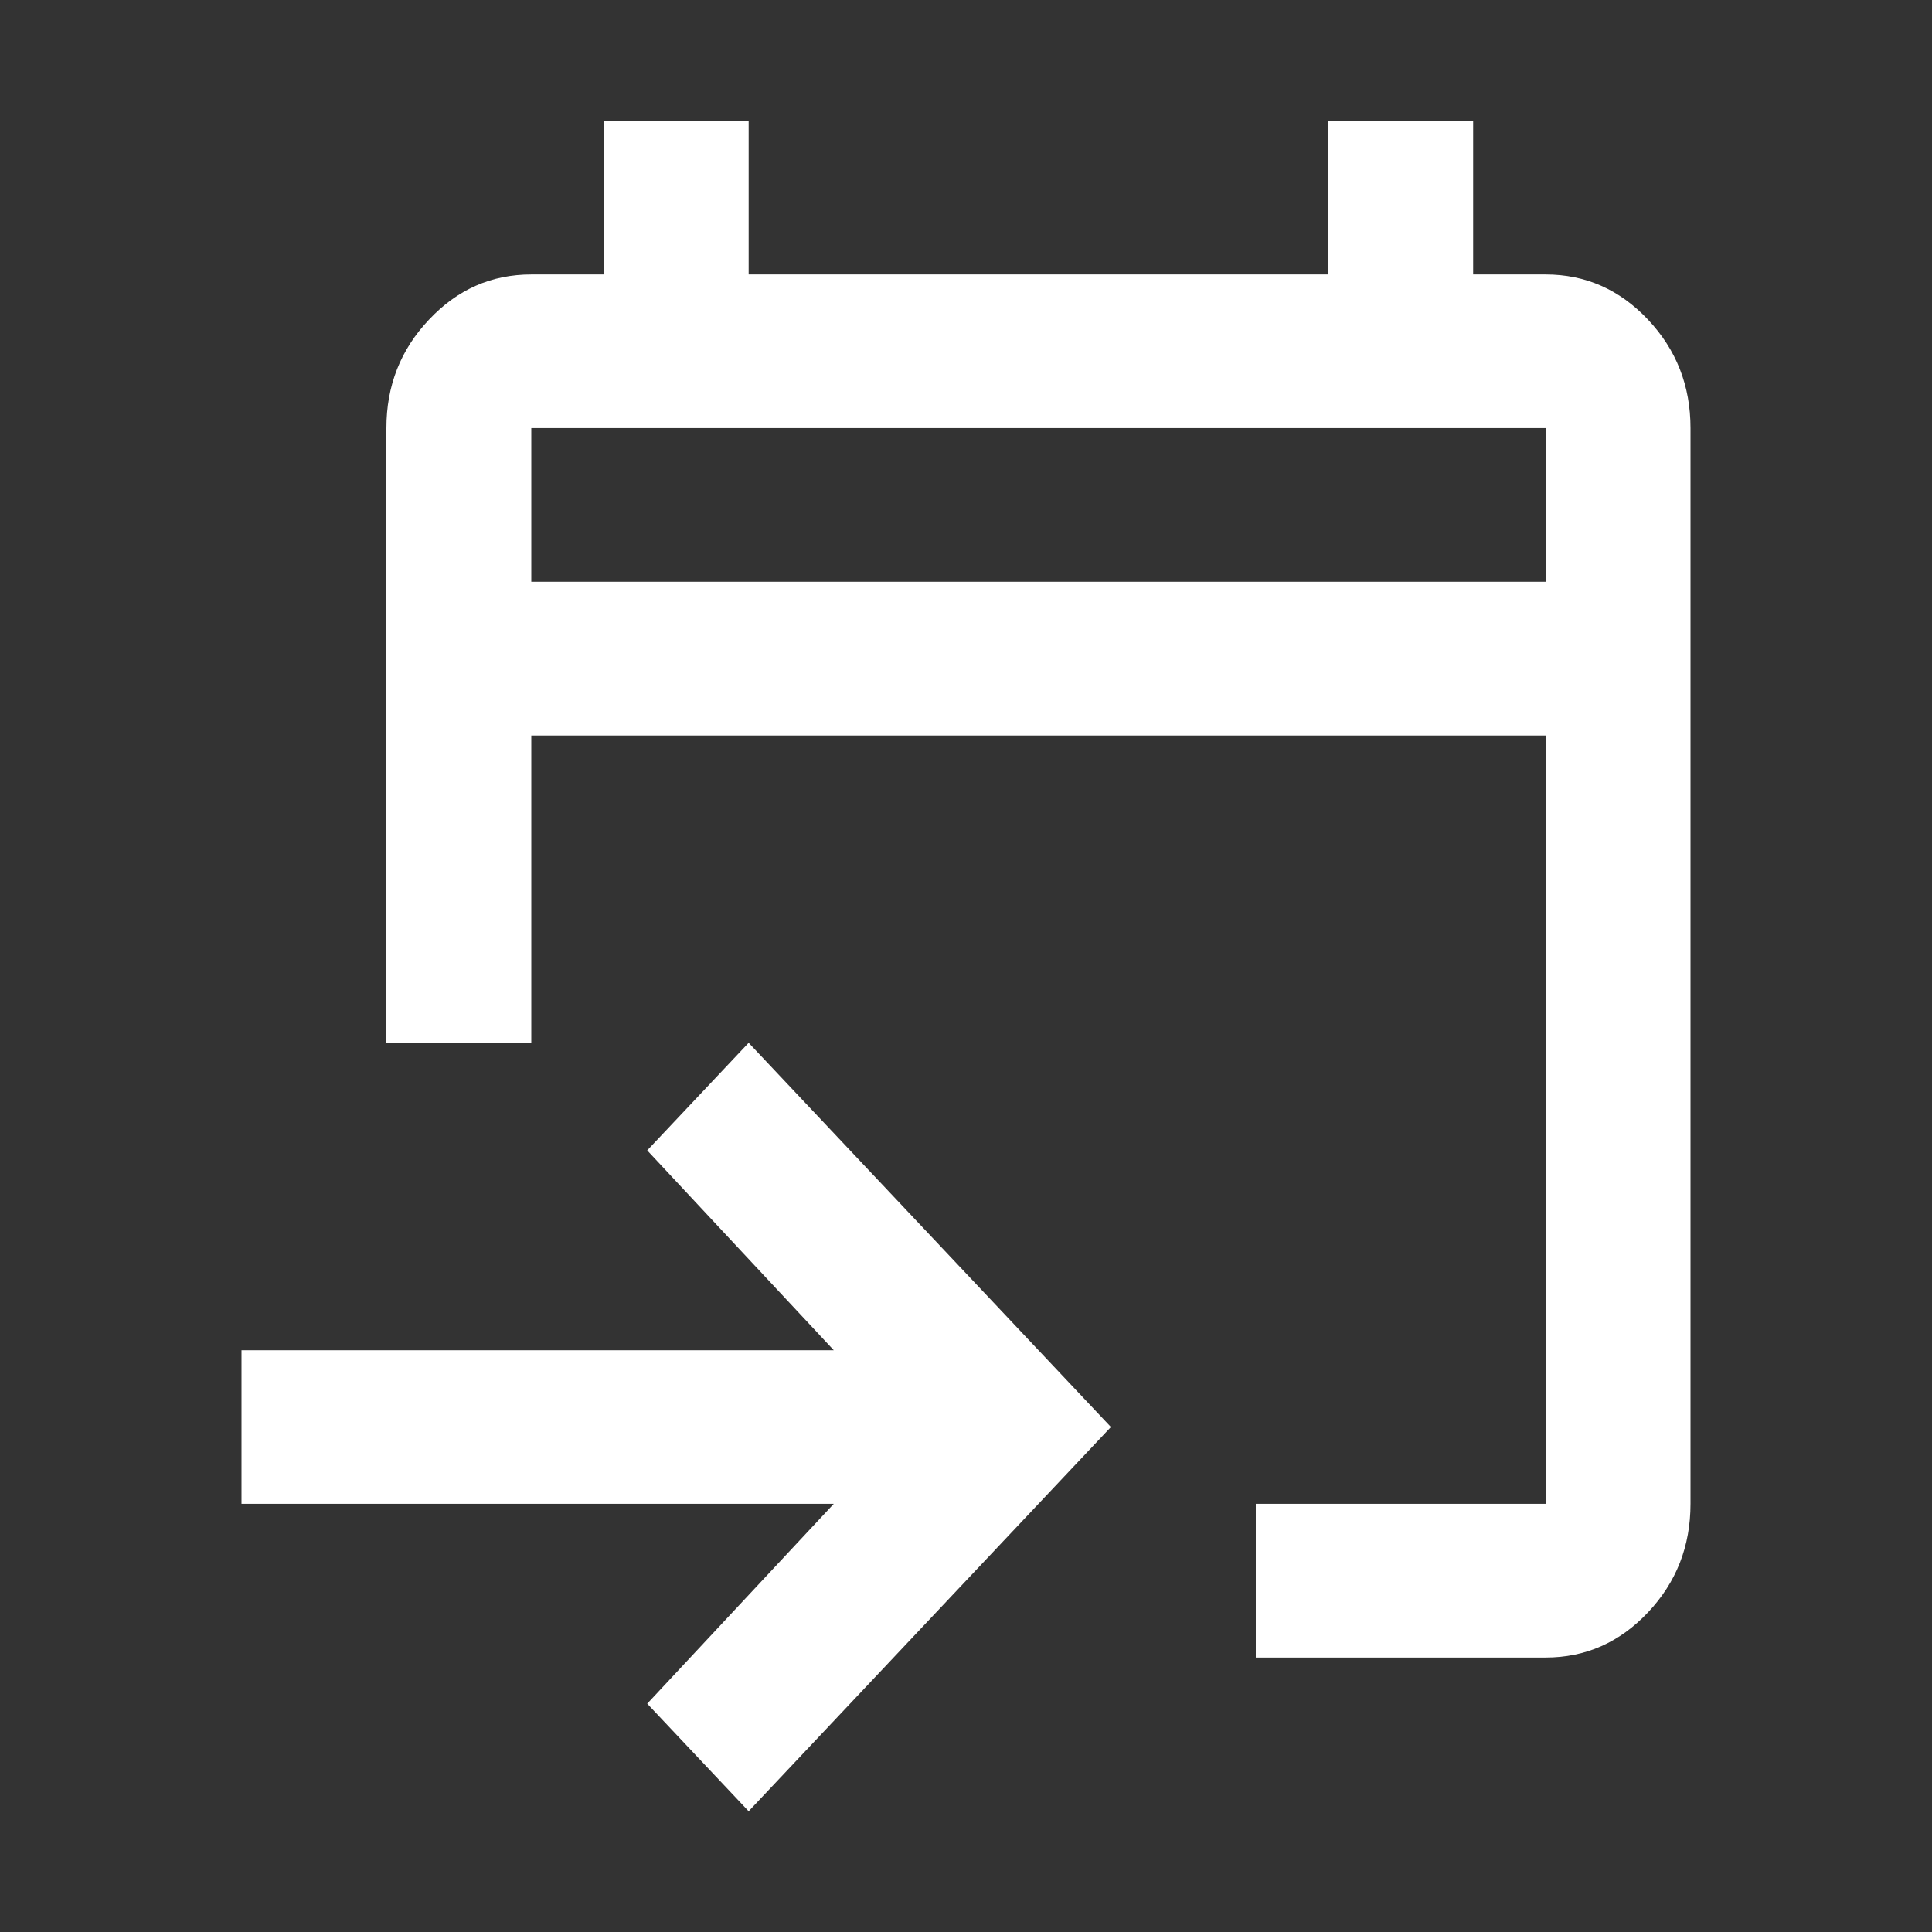 <svg width="16" height="16" viewBox="0 0 16 16" fill="none" xmlns="http://www.w3.org/2000/svg">
<rect x="0" y="0" width="16" height="16" fill="#333333" stroke="none"/>
<mask id="mask0_2394_50533" style="mask-type:alpha" maskUnits="userSpaceOnUse" x="0" y="0" width="16" height="16">
<rect width="16" height="16" fill="#D9D9D9"/>
</mask>
<g mask="url(#mask0_2394_50533)">
<path d="M10.4 13.727V12.454H12.8V6.091H4.4V8.636H3.2V3.545C3.2 3.195 3.317 2.896 3.553 2.647C3.788 2.397 4.07 2.273 4.4 2.273H5V1H6.2V2.273H11V1H12.2V2.273H12.8C13.13 2.273 13.412 2.397 13.648 2.647C13.883 2.896 14 3.195 14 3.545V12.454C14 12.805 13.883 13.104 13.648 13.353C13.412 13.603 13.13 13.727 12.8 13.727H10.4ZM6.2 15L5.36 14.109L6.905 12.454H2V11.182H6.905L5.36 9.527L6.2 8.636L9.2 11.818L6.2 15ZM4.4 4.818H12.8V3.545H4.4V4.818Z" fill="white"/>
</g>
</svg>

